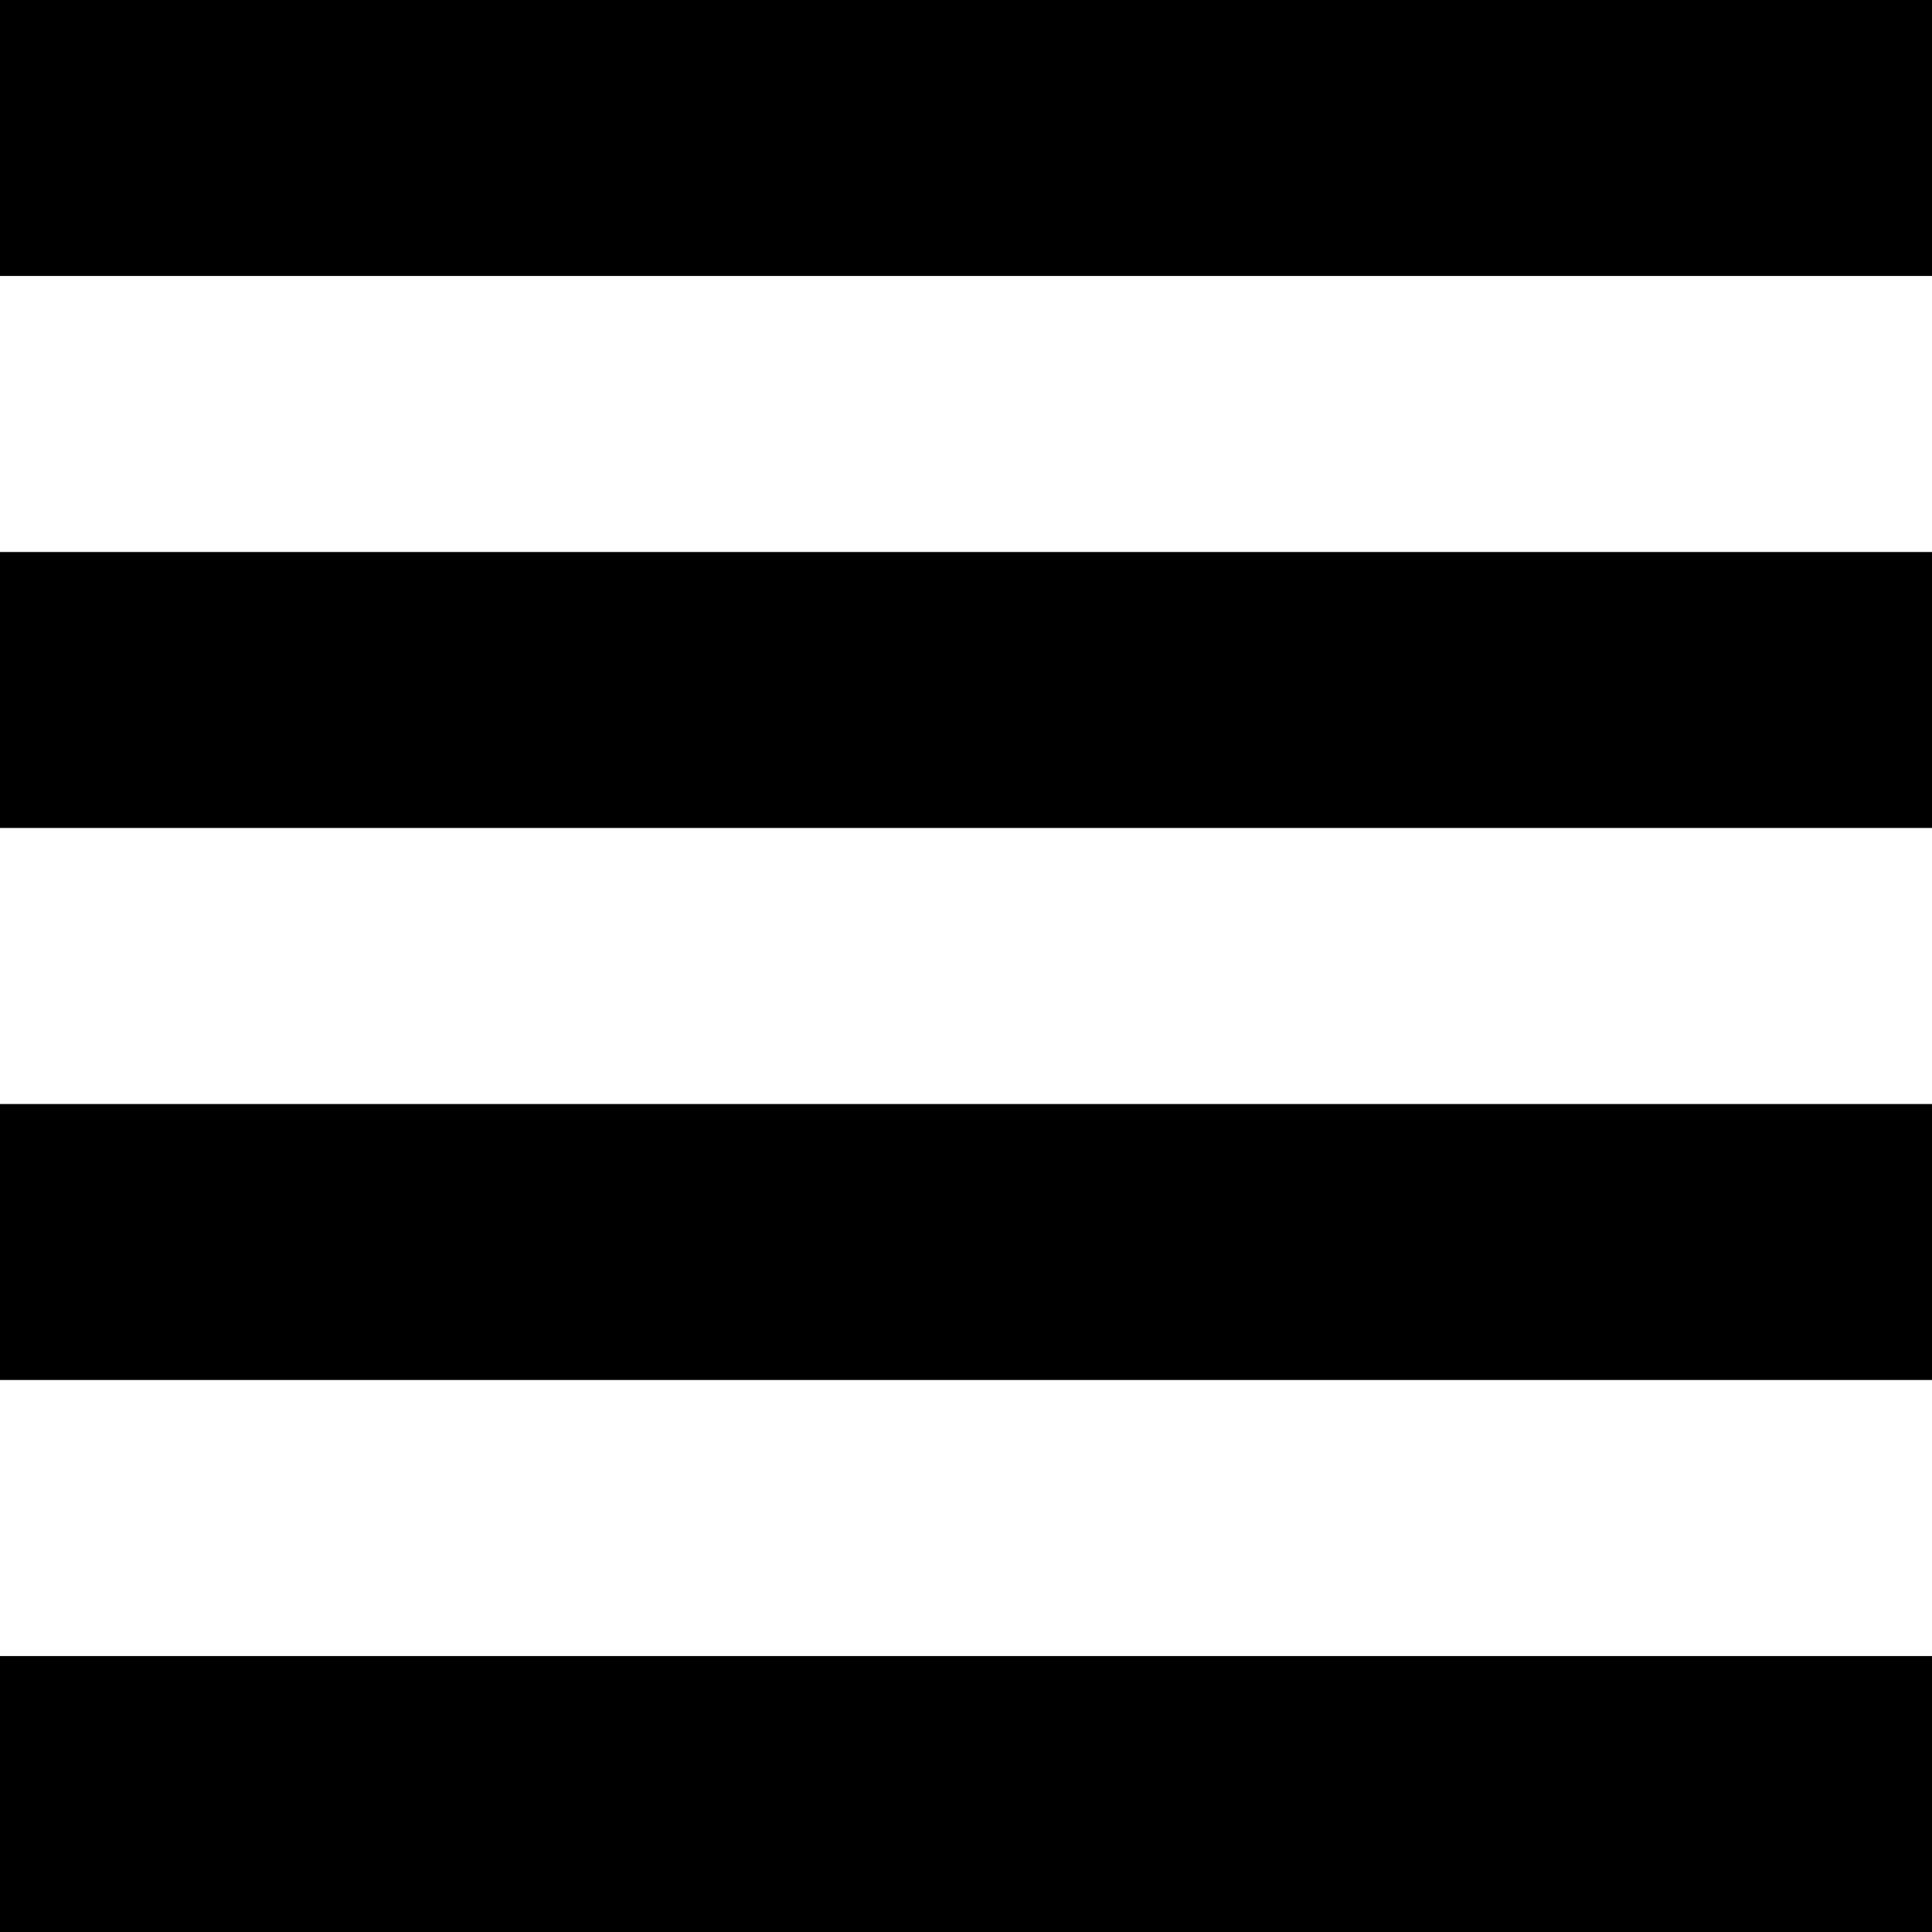 <svg width="18" height="18" viewBox="0 0 18 18" fill="none" xmlns="http://www.w3.org/2000/svg">
<path d="M0 12.857V10.286H18V12.857H0ZM0 18V15.429H18V18H0ZM0 7.714V5.143H18V7.714H0ZM0 2.571V0H18V2.571H0Z" fill="black"/>
</svg>
